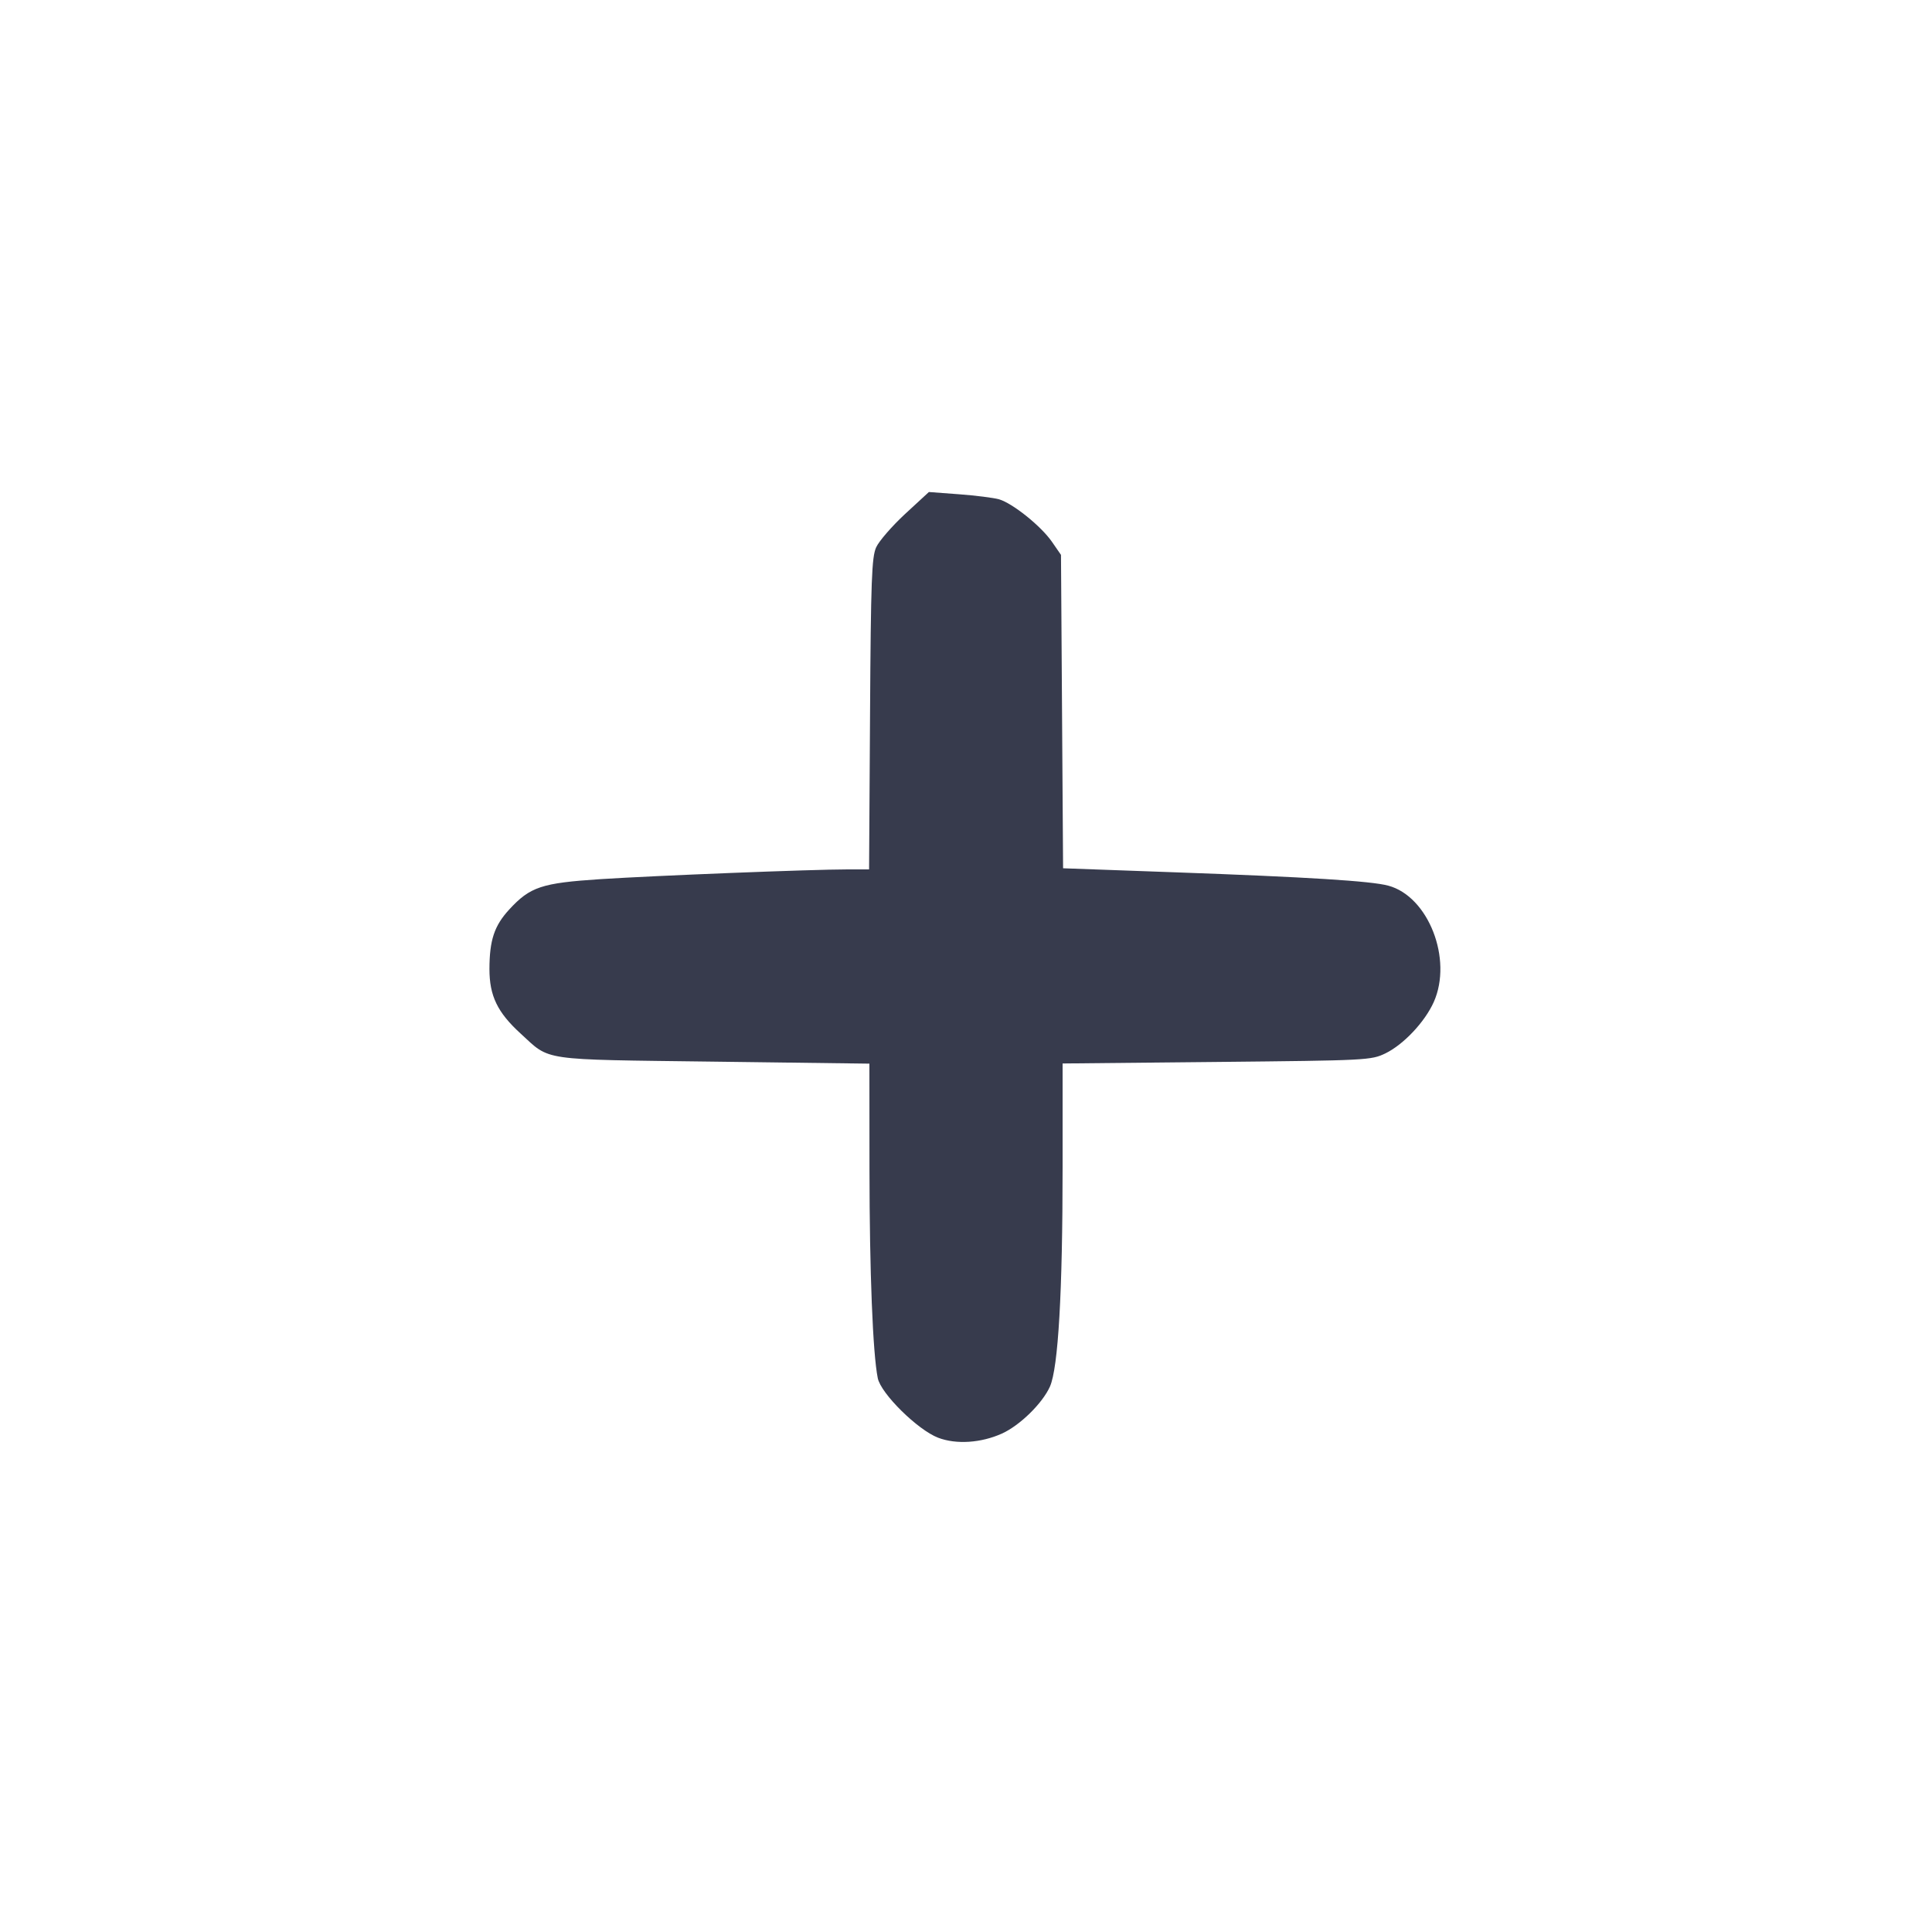 <svg width="24" height="24" viewBox="0 0 24 24" fill="none" xmlns="http://www.w3.org/2000/svg"><path d="M11.243 6.385 C 11.081 6.535,10.919 6.722,10.884 6.799 C 10.829 6.921,10.818 7.202,10.808 8.870 L 10.796 10.800 10.528 10.800 C 10.084 10.800,8.144 10.877,7.460 10.921 C 6.727 10.969,6.586 11.016,6.326 11.298 C 6.140 11.500,6.081 11.679,6.080 12.037 C 6.080 12.371,6.179 12.576,6.468 12.840 C 6.843 13.183,6.687 13.160,8.861 13.188 L 10.800 13.213 10.801 14.536 C 10.802 15.795,10.842 16.814,10.904 17.120 C 10.943 17.312,11.400 17.763,11.654 17.860 C 11.879 17.946,12.188 17.925,12.447 17.808 C 12.670 17.707,12.950 17.432,13.043 17.224 C 13.146 16.990,13.200 16.051,13.200 14.496 L 13.200 13.211 15.114 13.192 C 16.988 13.173,17.032 13.171,17.211 13.085 C 17.436 12.975,17.700 12.695,17.811 12.447 C 18.048 11.914,17.744 11.136,17.246 11.002 C 17.033 10.944,16.237 10.895,14.593 10.836 L 13.206 10.786 13.193 8.840 L 13.180 6.893 13.066 6.728 C 12.930 6.533,12.578 6.251,12.409 6.202 C 12.343 6.184,12.120 6.155,11.914 6.140 L 11.539 6.112 11.243 6.385 " fill="#373B4D" stroke="none" fill-rule="evenodd"></path></svg>